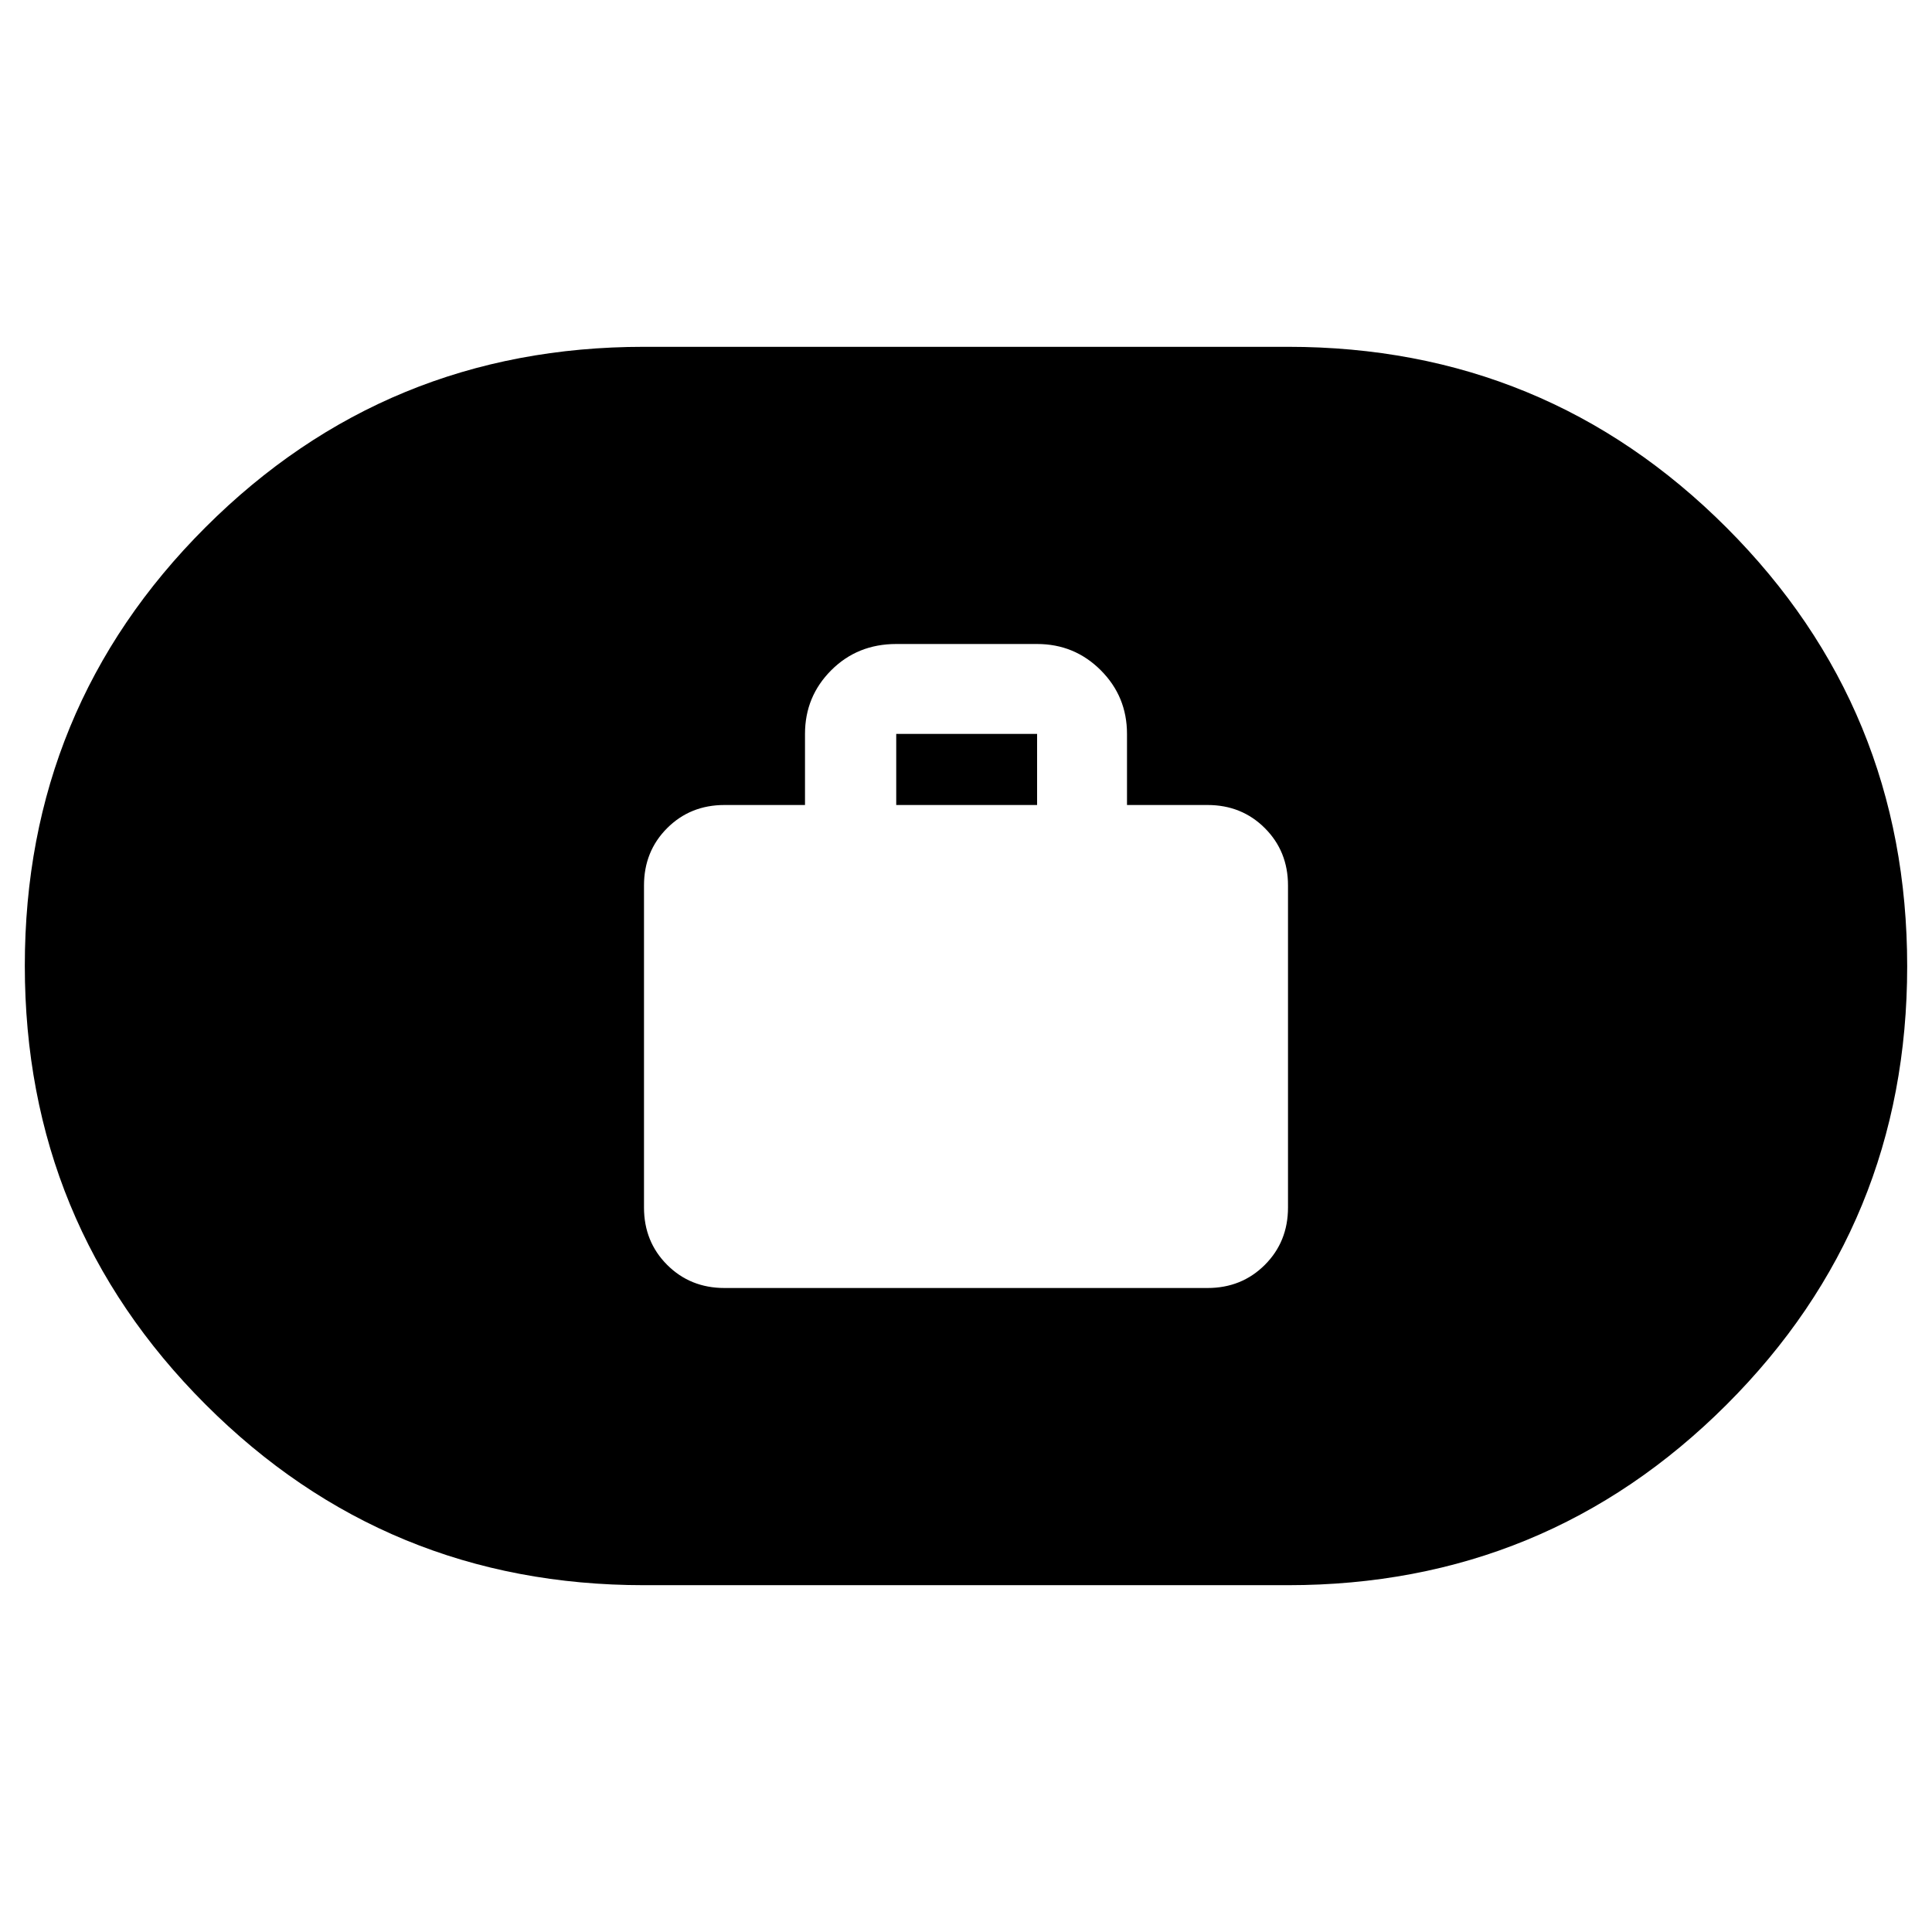 <svg xmlns="http://www.w3.org/2000/svg" height="40" viewBox="0 -960 960 960" width="40"><path d="M360-320h240q17 0 28.5-11.5T640-360v-160q0-17-11.5-28.5T600-560h-40v-35.33q0-18.59-13.04-31.63T515.33-640h-70q-19.25 0-32.29 13.04T400-595.33V-560h-40q-17 0-28.5 11.5T320-520v160q0 17 11.5 28.5T360-320Zm85.33-240v-35.33h70V-560h-70ZM320-172.33q-128.12 0-217.89-89.82-89.78-89.81-89.78-218 0-128.18 89.78-217.85 89.77-89.67 217.89-89.67h320q128.12 0 217.89 89.82 89.78 89.81 89.78 218 0 128.18-89.78 217.85-89.77 89.67-217.89 89.67H320Z"/></svg>